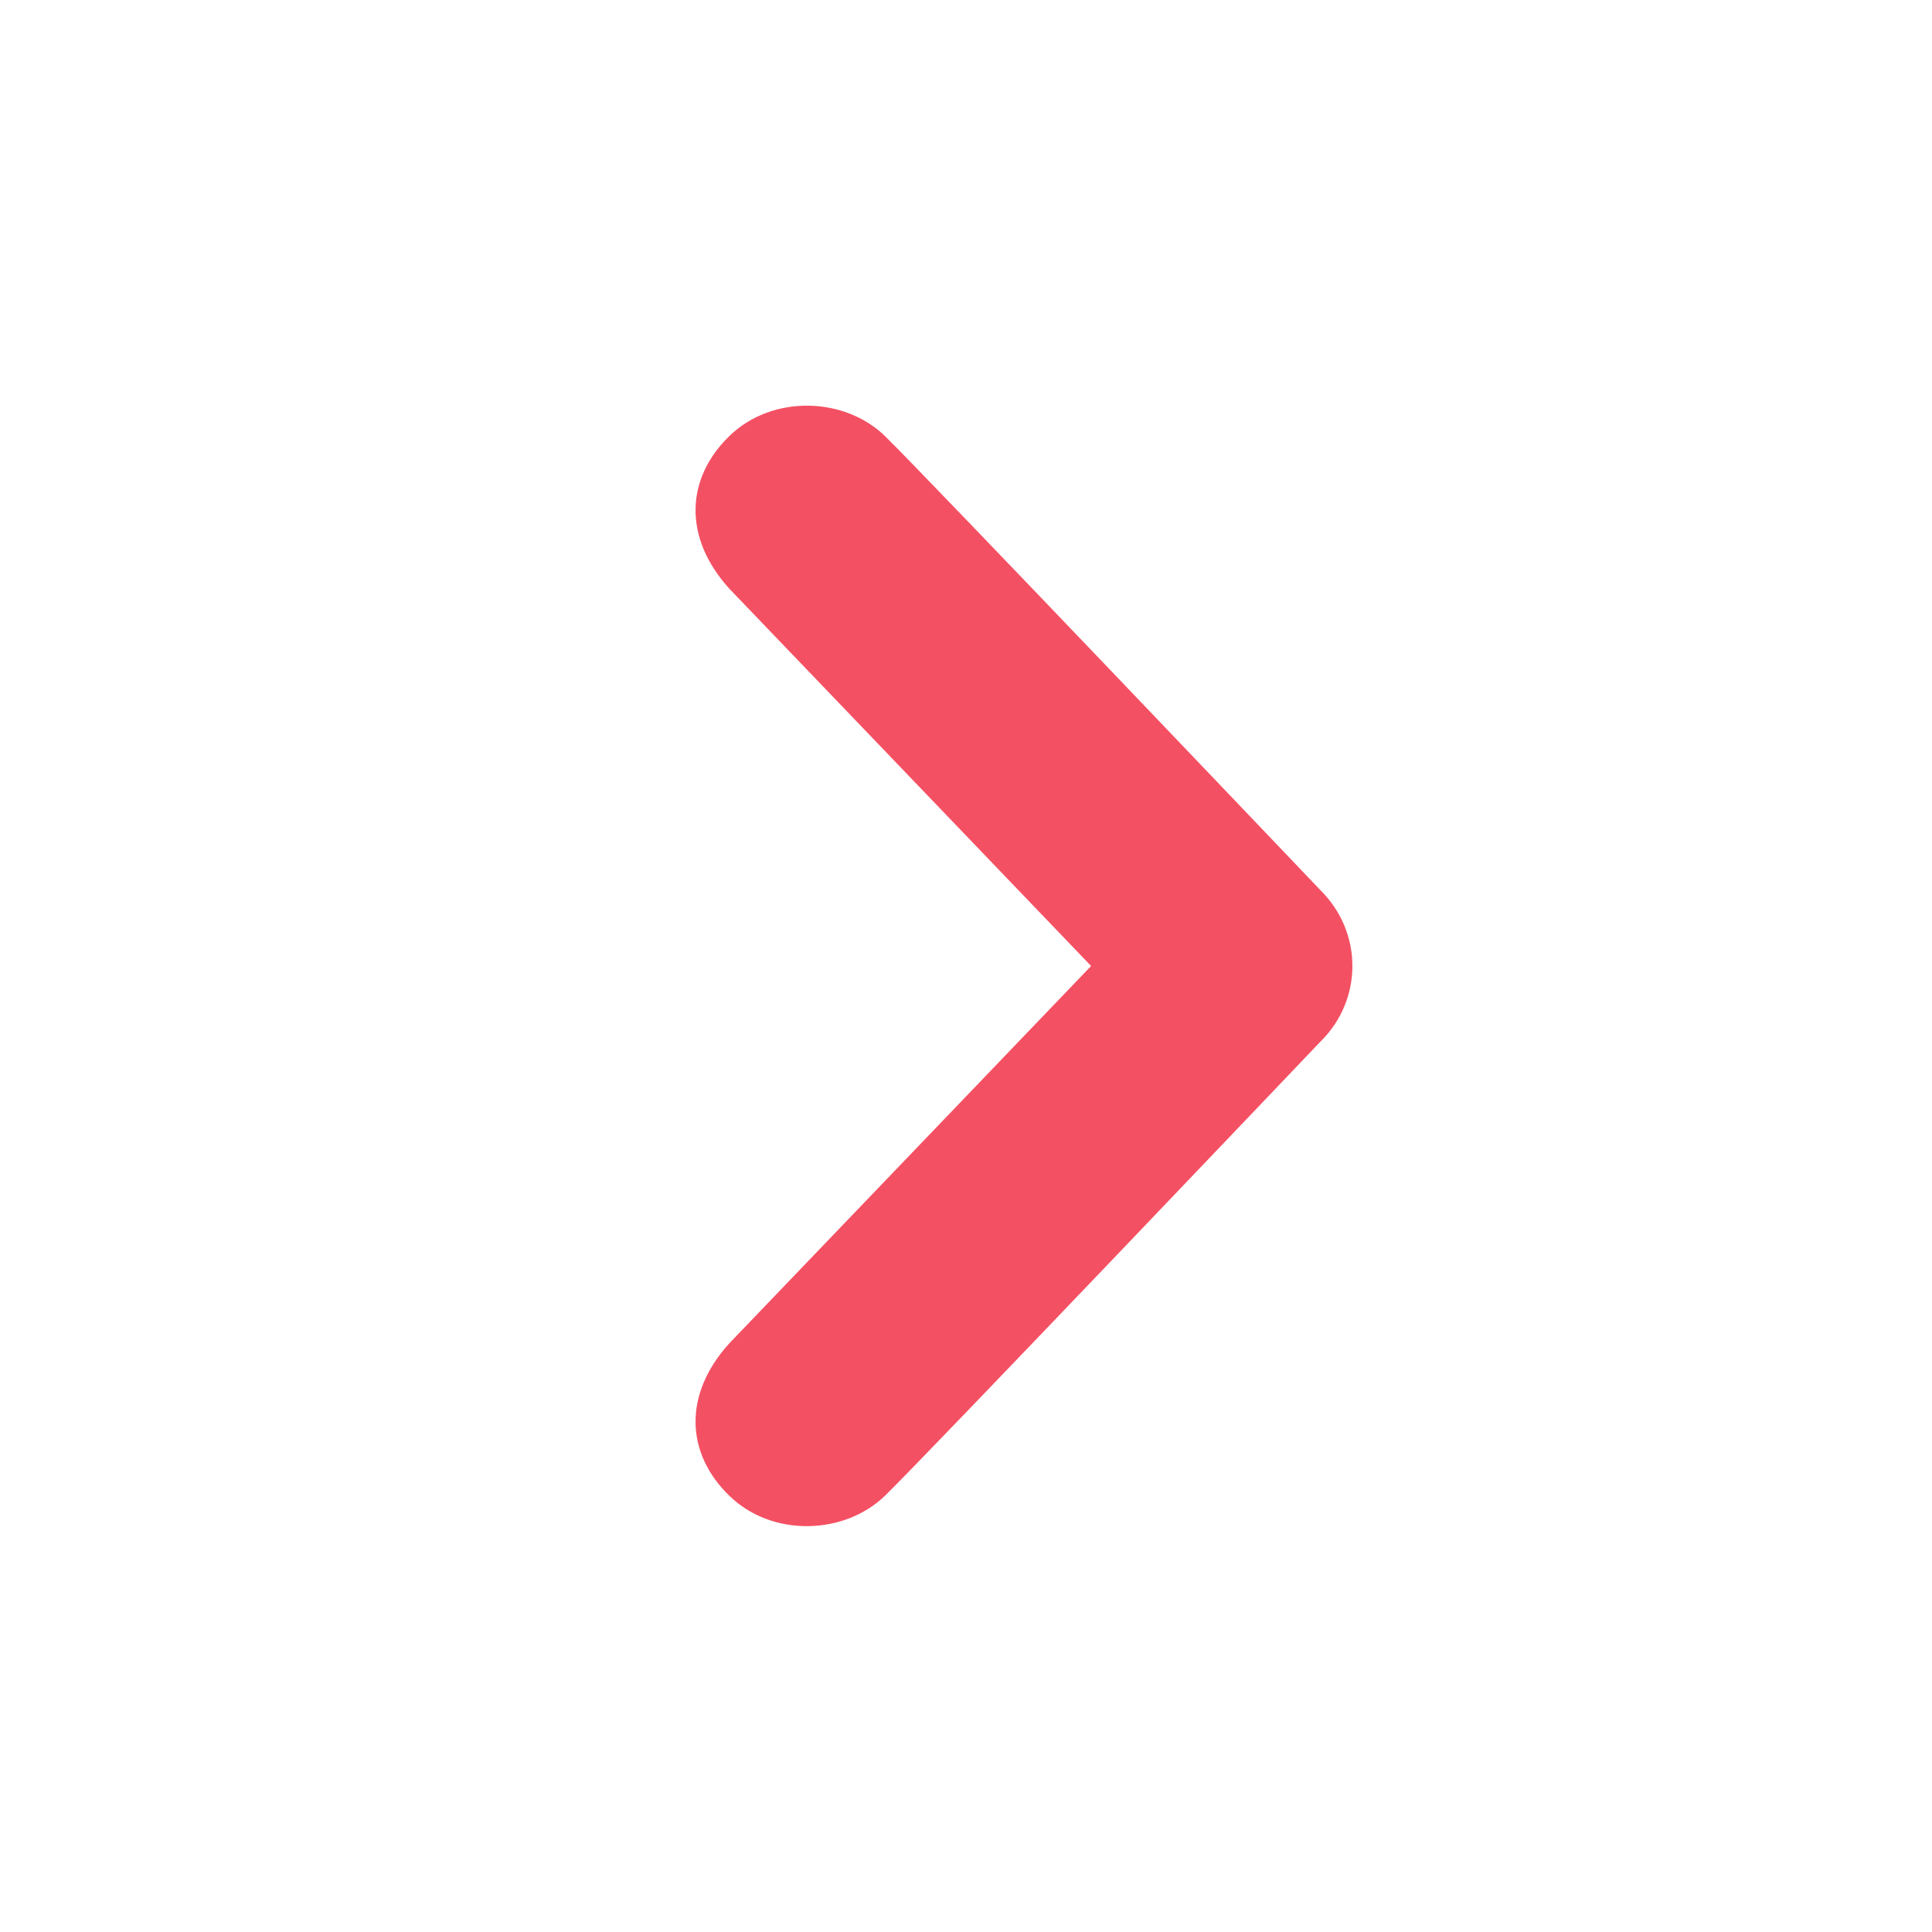 <svg height="20" viewBox="0 0 20 20" width="20" xmlns="http://www.w3.org/2000/svg"><path d="m9.163 4.516c.418.408 4.502 4.695 4.502 4.695.223.219.335.504.335.789s-.112.57-.335.787c0 0-4.084 4.289-4.502 4.695-.418.408-1.17.436-1.615 0-.446-.434-.481-1.041 0-1.574l3.747-3.908-3.747-3.908c-.481-.533-.446-1.141 0-1.576s1.197-.409 1.615 0z" fill="#f45063"/></svg>